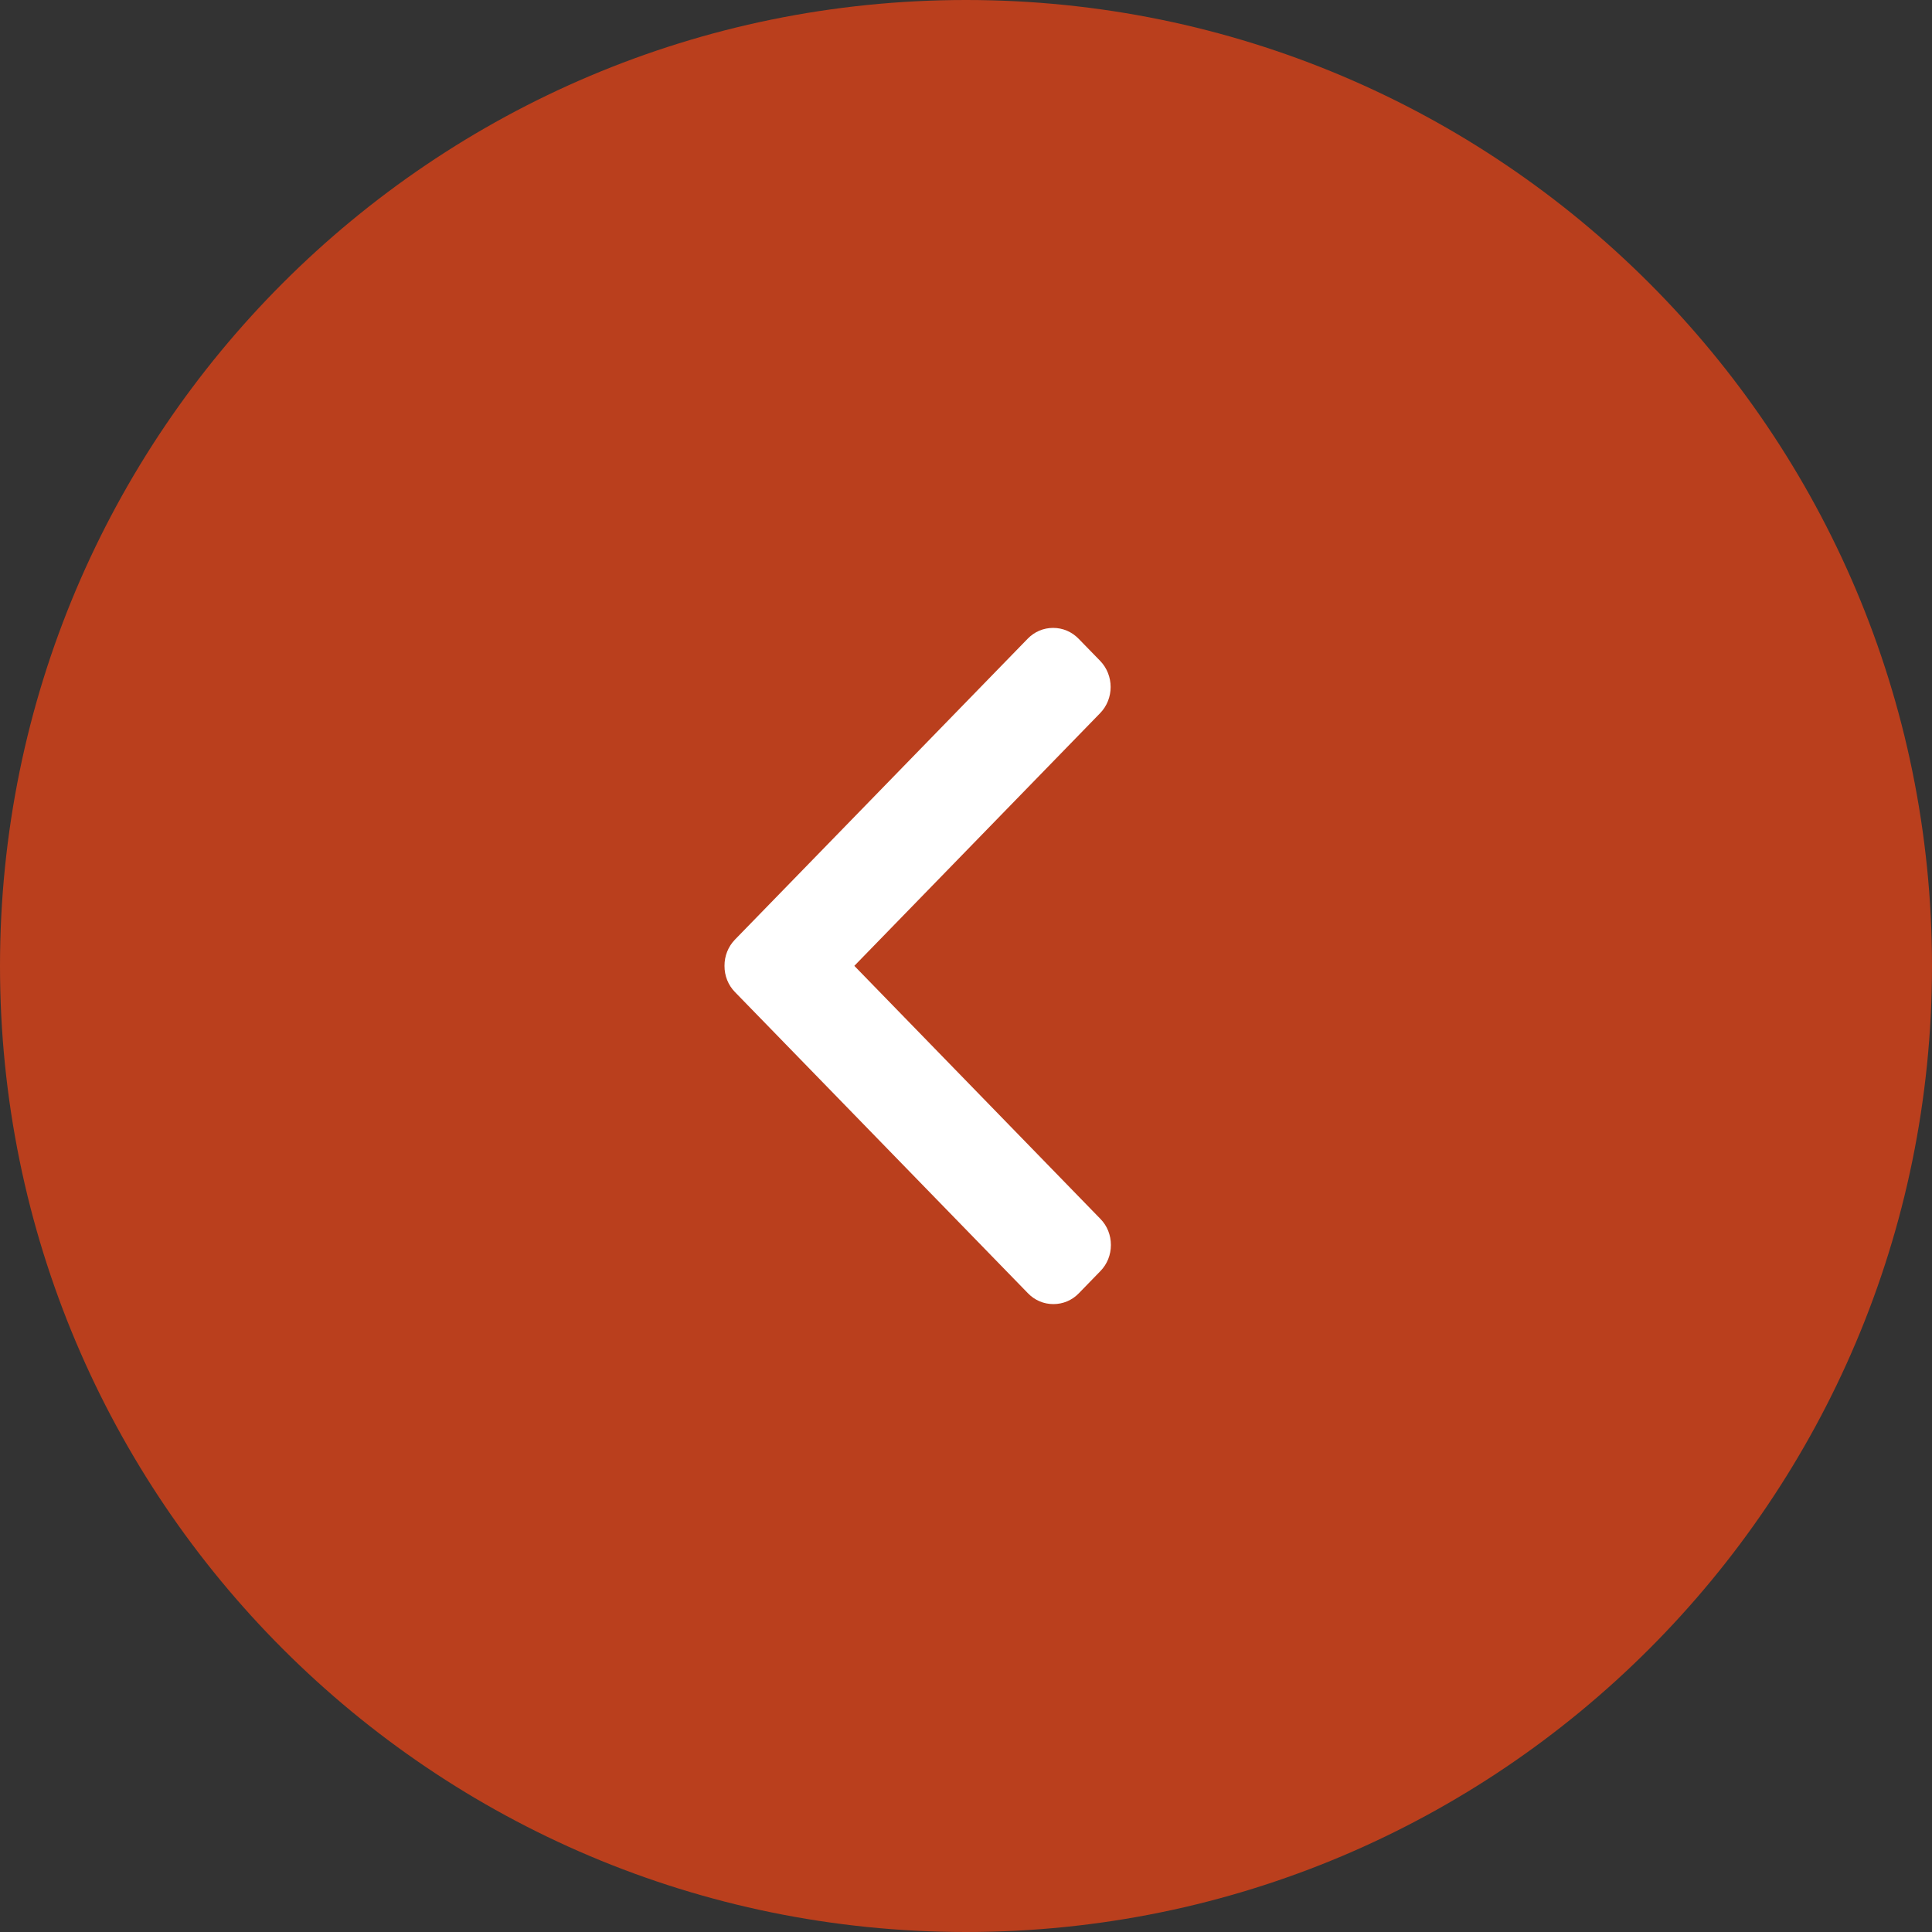 <svg width="40" height="40" viewBox="0 0 40 40" fill="none" xmlns="http://www.w3.org/2000/svg">
<rect x="0" y="0" width="40" height="40" fill="#333333" stroke="none"/>
<path d="M-4.02558e-06 20C2.17835e-06 8.954 8.954 -1.74371e-05 20 -1.12332e-05C31.046 -5.02928e-06 40 8.954 40 20C40 31.046 31.046 40 20 40C8.954 40 -1.02295e-05 31.046 -4.02558e-06 20Z" fill="#BA3F1D"/>
<path fill-rule="evenodd" clip-rule="evenodd" d="M17.688 19.997L22.782 25.235C22.923 25.378 23 25.571 23 25.776C23 25.981 22.923 26.173 22.782 26.317L22.336 26.776C22.196 26.921 22.009 27 21.809 27C21.61 27 21.423 26.921 21.283 26.776L15.217 20.54C15.076 20.396 14.999 20.203 15 19.997C14.999 19.791 15.076 19.598 15.217 19.453L21.277 13.224C21.417 13.079 21.604 13 21.804 13C22.003 13 22.19 13.079 22.331 13.224L22.777 13.682C23.067 13.981 23.067 14.467 22.777 14.765L17.688 19.997Z" fill="white"/>
</svg>
